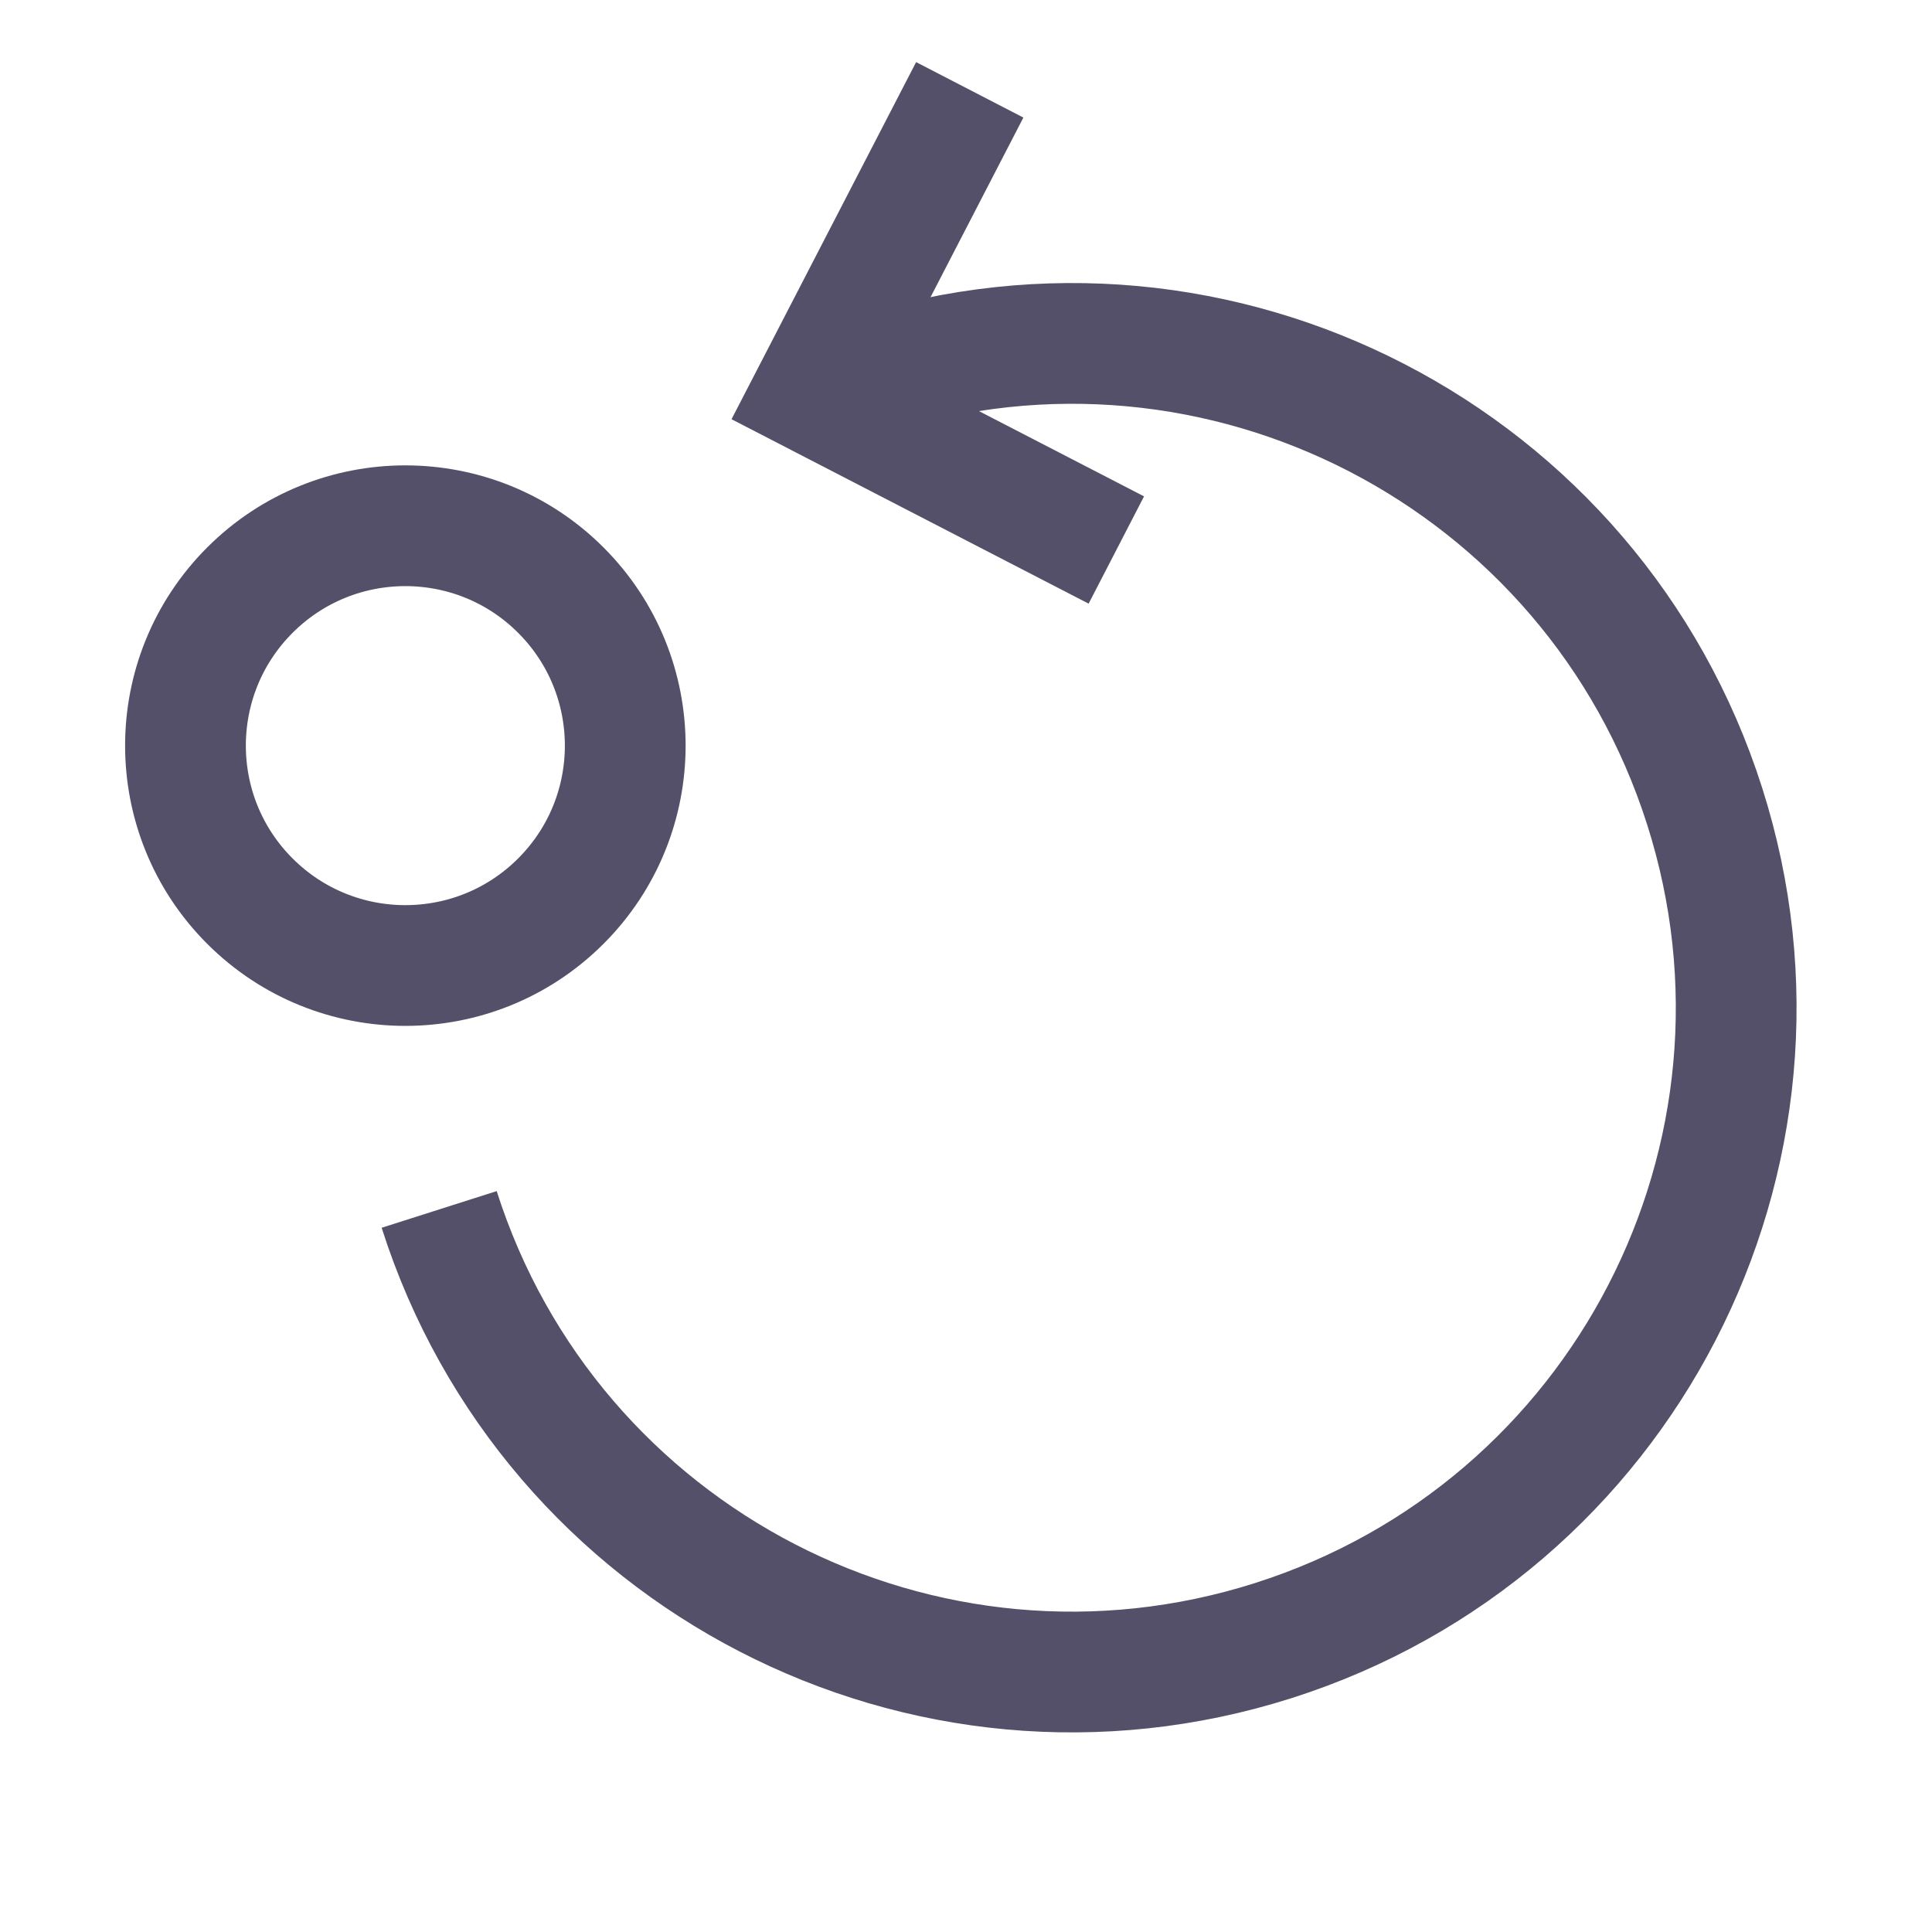 <svg width="16" height="16" viewBox="0 0 16 16" fill="none" xmlns="http://www.w3.org/2000/svg">
<circle cx="3.357" cy="6.175" r="1.821" transform="rotate(-45 3.357 6.175)" stroke="#555069"/>
<path d="M3.637 10.016C4.559 12.91 7.653 14.508 10.547 13.586C13.441 12.664 15.04 9.57 14.117 6.676C13.195 3.781 10.101 2.183 7.207 3.105" stroke="#555069"/>
<path d="M8.031 0.744L6.732 3.257L9.245 4.555" stroke="#555069"/>
</svg>
